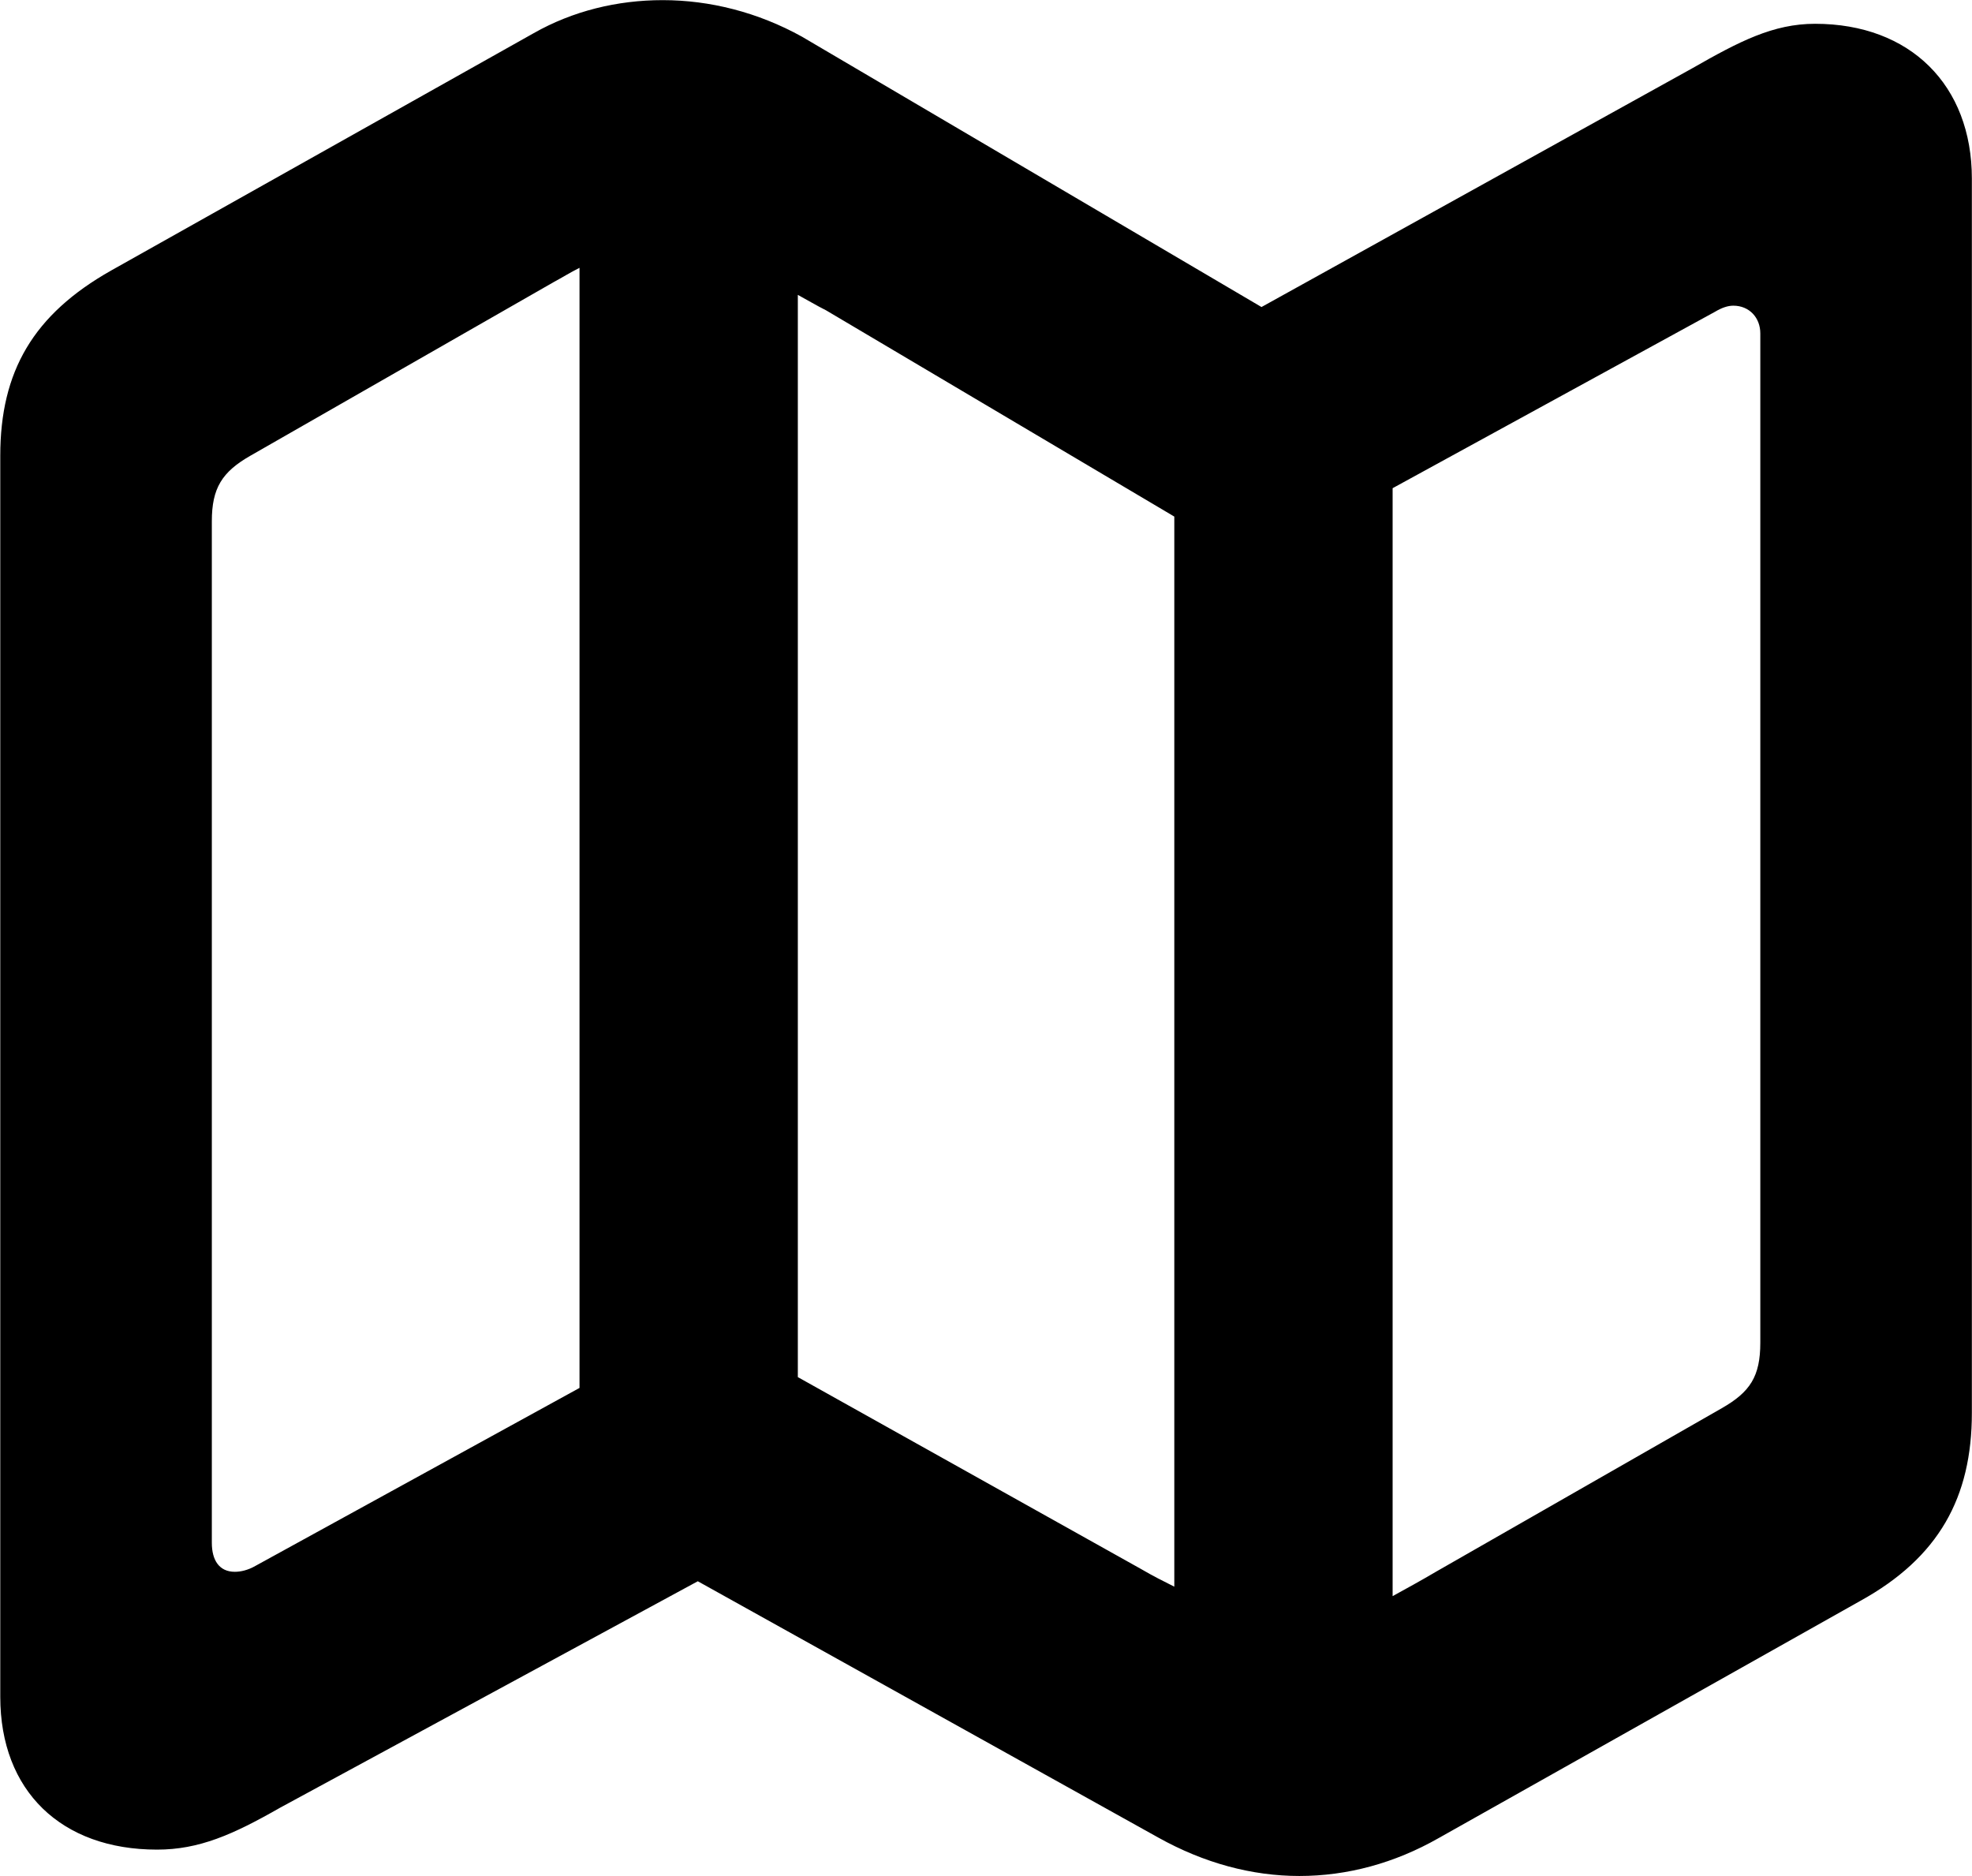 <?xml version="1.0" encoding="UTF-8"?>
<svg xmlns="http://www.w3.org/2000/svg" viewBox="0 0 29.176 27.754" width="29.176" height="27.754" fill="currentColor">
  <path d="M2.324 27.362C2.944 27.362 3.444 27.142 4.144 26.742L10.324 23.392L17.134 27.182C17.814 27.562 18.524 27.752 19.224 27.752C19.934 27.752 20.634 27.562 21.284 27.192L27.524 23.682C28.684 23.042 29.174 22.152 29.174 20.902V2.642C29.174 1.262 28.264 0.352 26.854 0.352C26.234 0.352 25.734 0.612 25.034 1.012L18.664 4.542L11.864 0.542C11.214 0.182 10.504 0.002 9.804 0.002C9.134 0.002 8.474 0.162 7.894 0.492L1.644 4.002C0.494 4.652 0.004 5.492 0.004 6.742V25.102C0.004 26.492 0.904 27.362 2.324 27.362ZM8.574 20.532L3.784 23.162C3.664 23.232 3.554 23.252 3.474 23.252C3.244 23.252 3.134 23.082 3.134 22.822V7.712C3.134 7.222 3.284 6.982 3.704 6.742L8.194 4.172C8.324 4.102 8.434 4.032 8.574 3.962ZM11.804 20.372V4.362C11.934 4.432 12.084 4.522 12.224 4.592L17.374 7.642V23.472C17.214 23.392 17.054 23.312 16.884 23.212ZM20.604 23.612V7.222L25.374 4.612C25.474 4.552 25.564 4.522 25.644 4.522C25.884 4.522 26.044 4.702 26.044 4.932V19.862C26.044 20.362 25.894 20.592 25.474 20.832L21.244 23.252C21.024 23.382 20.804 23.502 20.604 23.612Z"/>
</svg>
